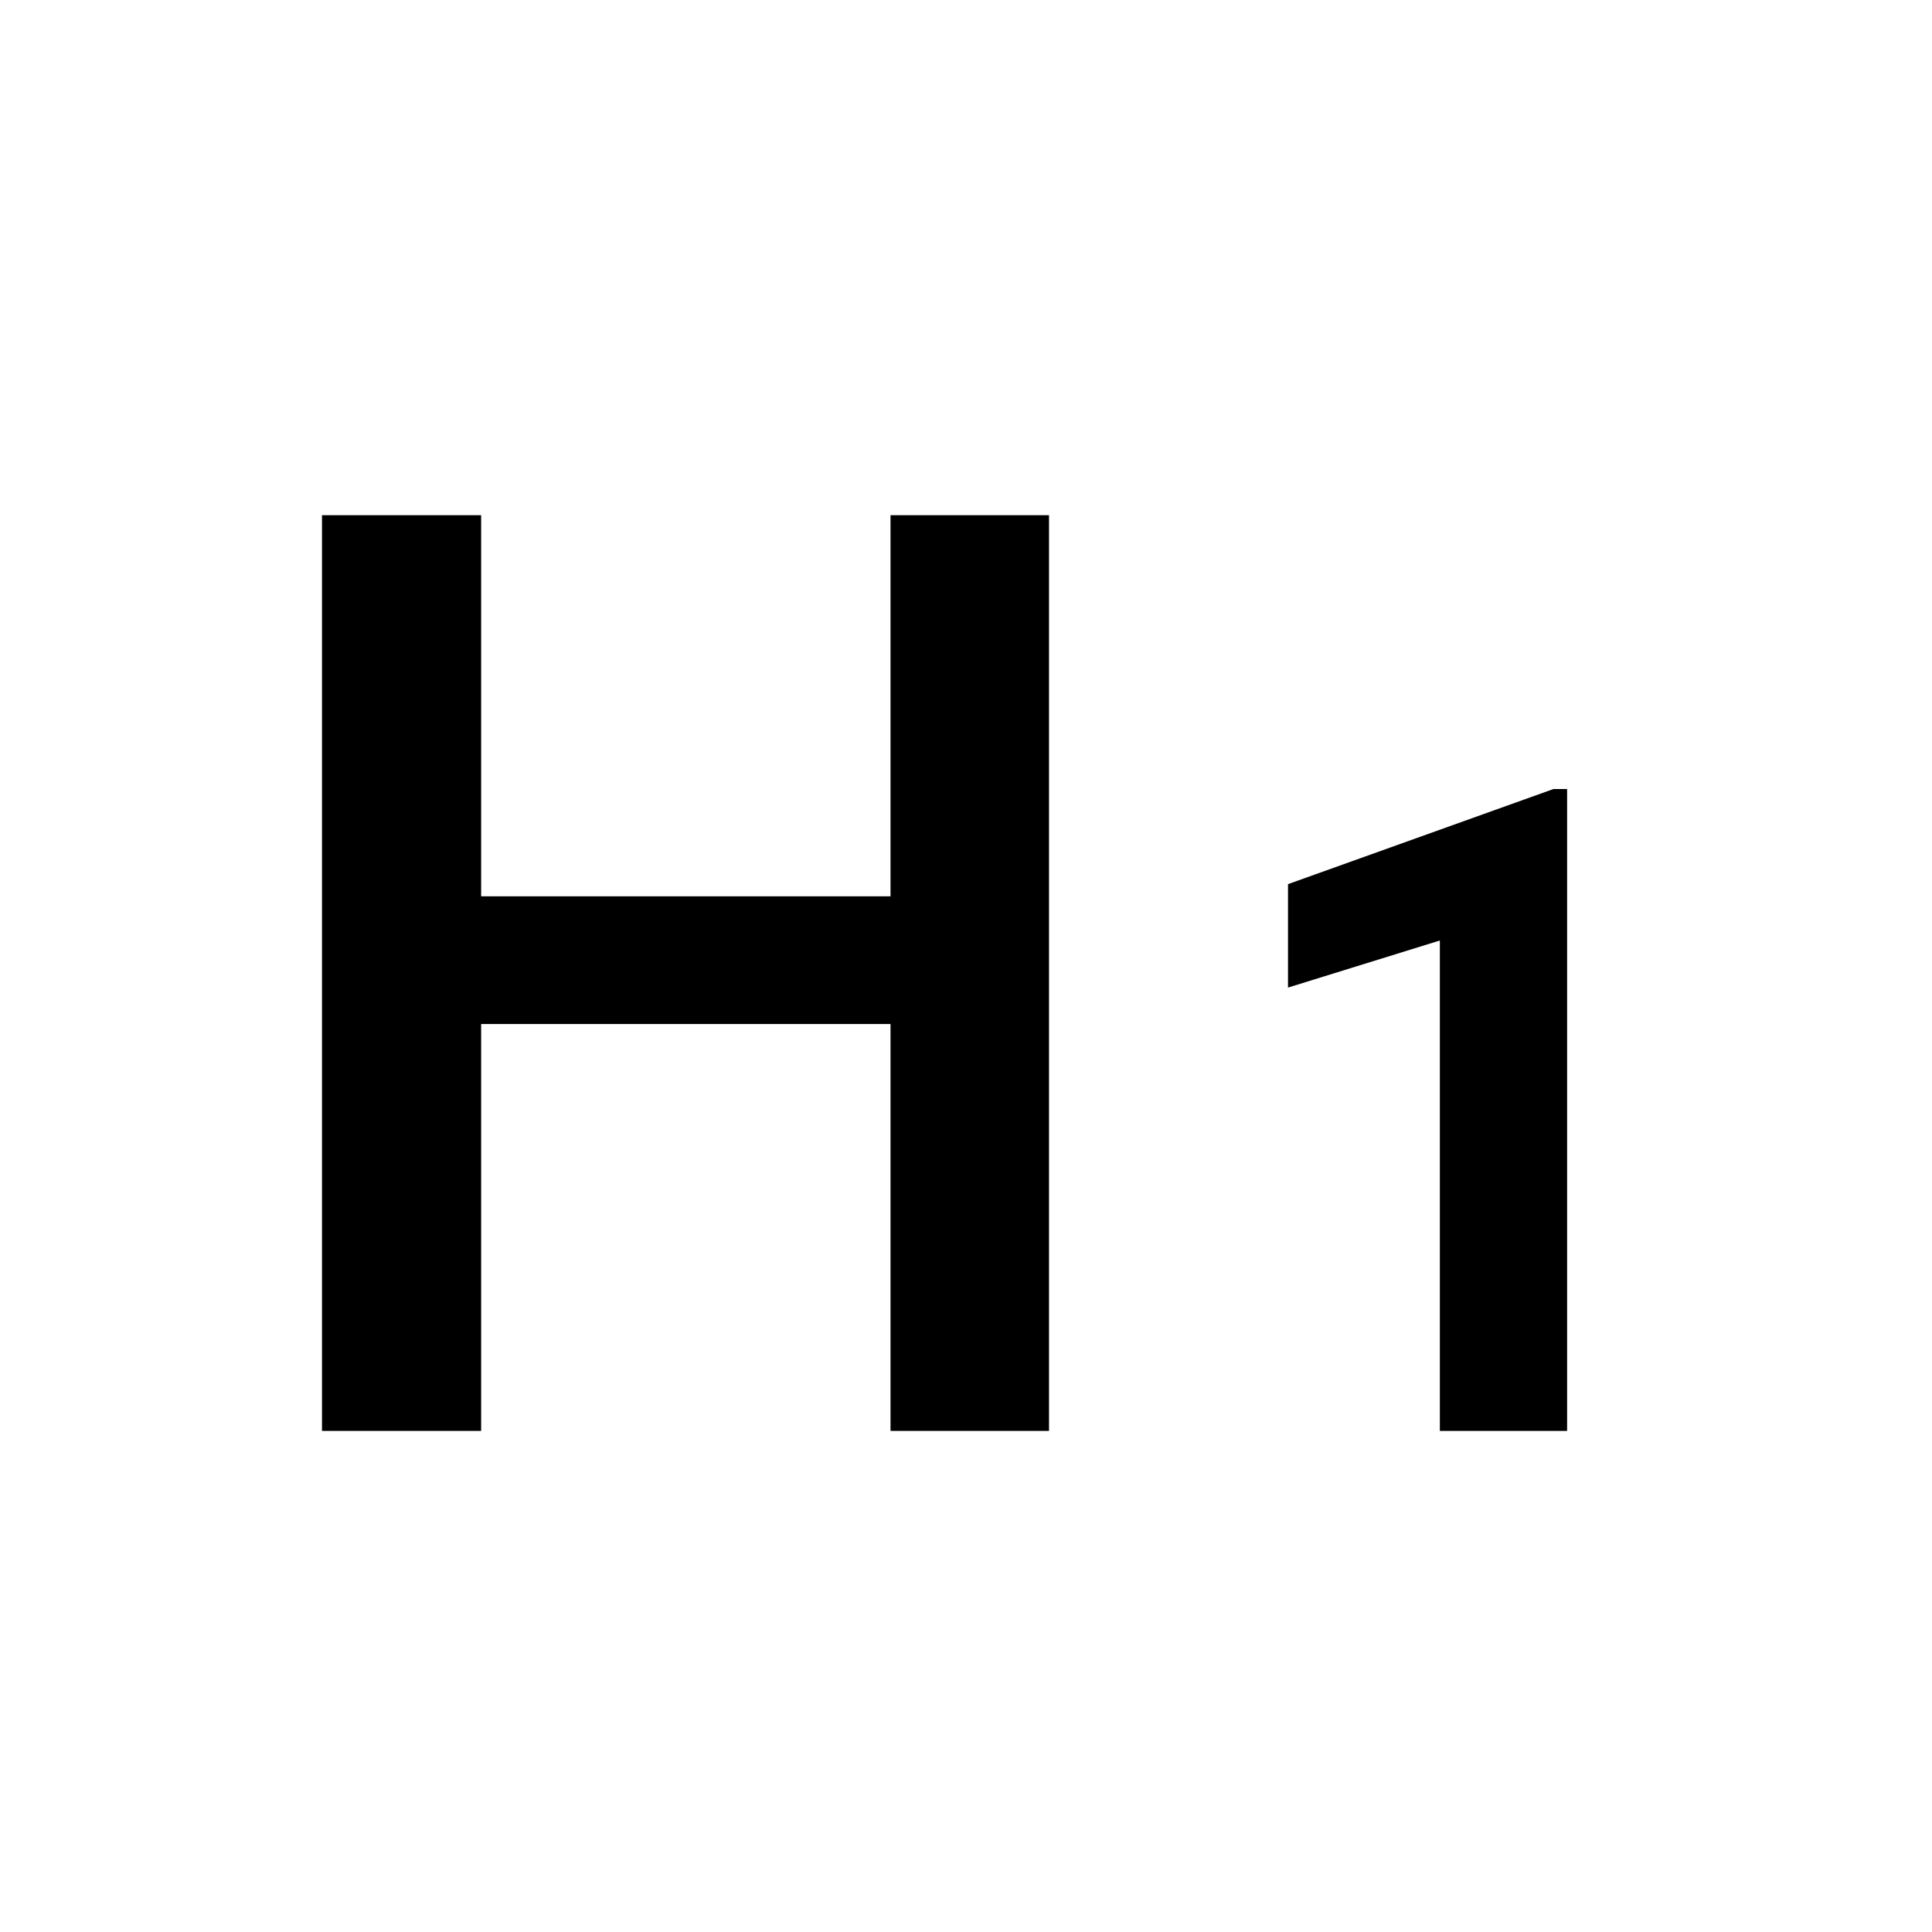 <svg xmlns="http://www.w3.org/2000/svg" viewBox="0 0 30 30">
  <g>
    <polygon points="16.289 22.219 13.828 22.219 13.828 15.901 7.471 15.901 7.471 22.219 5 22.219 5 8 7.471 8 7.471 13.918 13.828 13.918 13.828 8 16.289 8 16.289 22.219" stroke="transparent" fill-rule="evenodd"/>
    <polygon points="24.334 22.219 22.358 22.219 22.358 14.604 20 15.335 20 13.729 24.122 12.252 24.334 12.252 24.334 22.219" stroke="transparent" fill-rule="evenodd"/>
  </g>
</svg>
